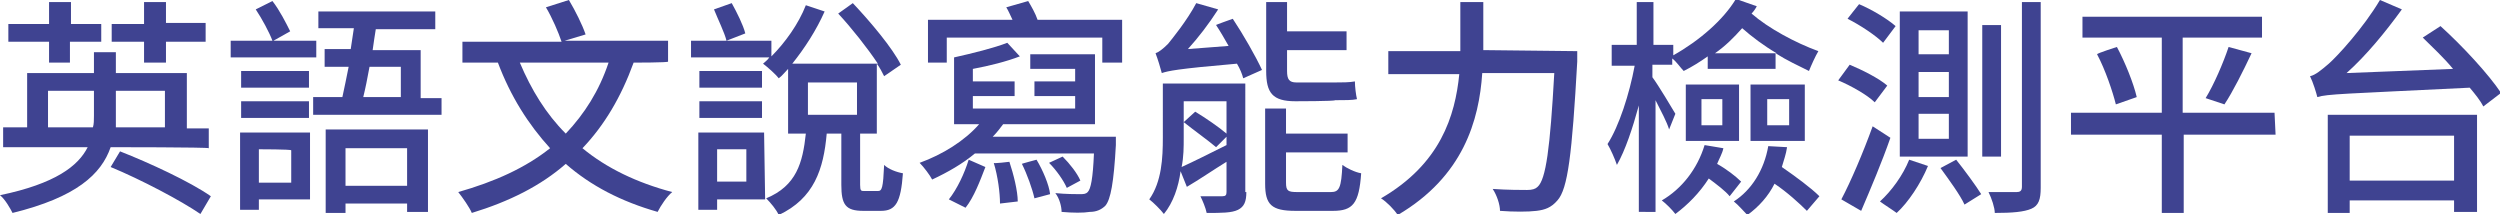 <?xml version="1.0" encoding="utf-8"?>
<!-- Generator: Adobe Illustrator 27.4.0, SVG Export Plug-In . SVG Version: 6.00 Build 0)  -->
<svg version="1.1" id="_圖層_2" xmlns="http://www.w3.org/2000/svg" xmlns:xlink="http://www.w3.org/1999/xlink" x="0px" y="0px"
	 viewBox="0 0 239.5 20.5" style="enable-background:new 0 0 239.5 20.5;" xml:space="preserve">
<style type="text/css">
	.st0{fill:#3F4391;}
</style>
<g>
	<path class="st0" d="M10.6,14.1c-0.9,2.6-3.3,4.8-9.4,6.3C1,20,0.5,19.1,0,18.7c5.3-1.1,7.5-2.8,8.4-4.6H0.3v-1.9h2.3V7H9V5h2.1v2
		h6.8v5.3H20v1.9C20,14.1,10.6,14.1,10.6,14.1z M4.7,4H0.8V2.3h3.9V0.2h2.1v2.1h2.9V4H6.7v2H4.7L4.7,4L4.7,4z M8.9,12.2
		C9,11.9,9,11.5,9,11.1V8.7H4.6v3.5H8.9z M11.5,14.5c2.8,1.1,6.7,2.9,8.7,4.3l-1,1.7c-1.9-1.3-5.7-3.3-8.6-4.5L11.5,14.5L11.5,14.5z
		 M13.8,4h-3.1V2.3h3.1V0.2h2.1v2h3.8V4h-3.8v2h-2.1V4z M11.1,8.7v2.4c0,0.4,0,0.7,0,1.1h4.7V8.7H11.1z"/>
	<path class="st0" d="M30.3,5.5h-8.2V3.9h4c-0.3-0.8-1-2.1-1.6-3l1.6-0.8C26.8,1,27.4,2.2,27.8,3l-1.6,0.9h4.1
		C30.3,3.9,30.3,5.5,30.3,5.5z M29.7,19.1h-4.9v1H23v-7.4h6.7V19.1z M29.6,8.4h-6.5V6.8h6.5V8.4z M23.1,9.7h6.5v1.6h-6.5V9.7z
		 M24.8,14.3v3.2h3.1v-3.1C27.9,14.3,24.8,14.3,24.8,14.3z M42.3,9.3V11H30V9.3h2.8c0.2-0.9,0.4-1.9,0.6-2.9h-2.3V4.7h2.5
		c0.1-0.7,0.2-1.3,0.3-2h-3.4V1.1h11.2v1.7H36c-0.1,0.6-0.2,1.3-0.3,2h4.6v4.6H42.3z M31.2,12.4H41v7.9h-2v-0.8h-5.9v0.9h-1.9
		C31.2,20.4,31.2,12.4,31.2,12.4z M33.1,14.2v3.6H39v-3.6C39,14.2,33.1,14.2,33.1,14.2z M35.4,6.4c-0.2,1.1-0.4,2.1-0.6,2.9h3.6V6.4
		H35.4z"/>
	<path class="st0" d="M60.7,6c-1.2,3.3-2.8,6-4.9,8.2c2.3,1.9,5.2,3.3,8.6,4.2c-0.5,0.4-1.1,1.3-1.4,1.9c-3.5-1-6.4-2.5-8.8-4.6
		c-2.4,2.1-5.4,3.6-9,4.7c-0.2-0.5-0.9-1.5-1.3-2c3.5-1,6.4-2.3,8.8-4.2c-2.1-2.3-3.8-5-5-8.2h-3.4V4h9.5c-0.3-0.9-0.9-2.3-1.5-3.3
		L54.5,0c0.6,1,1.3,2.4,1.6,3.3l-2,0.6h9.9v2C64.1,6,60.7,6,60.7,6z M49.8,6c1.1,2.6,2.5,4.9,4.4,6.8c1.8-1.9,3.2-4.1,4.1-6.8H49.8z
		"/>
	<path class="st0" d="M84.1,18.3c0.4,0,0.5-0.3,0.6-2.5c0.4,0.4,1.2,0.7,1.8,0.8c-0.2,2.8-0.7,3.6-2.1,3.6h-1.7
		c-1.7,0-2.1-0.6-2.1-2.5v-4.9h-1.4c-0.3,3.4-1.2,6.2-4.6,7.8c-0.2-0.5-0.8-1.2-1.2-1.6c2.9-1.2,3.5-3.4,3.8-6.2h-1.7V6.6
		c-0.3,0.3-0.6,0.7-0.9,0.9c-0.3-0.4-1.1-1.1-1.5-1.4c0.2-0.2,0.4-0.3,0.6-0.6h-7.5V3.9h7.7v1.5c1.3-1.3,2.6-3.1,3.3-4.9L79,1.1
		c-0.8,1.8-1.9,3.5-3.1,5h8.2c-1-1.5-2.5-3.4-3.8-4.8l1.4-1c1.7,1.8,3.8,4.3,4.6,5.9l-1.6,1.1c-0.2-0.4-0.4-0.8-0.7-1.2v6.7h-1.6
		v4.9c0,0.6,0.1,0.6,0.4,0.6H84.1L84.1,18.3z M73.3,19.1h-4.6v1h-1.8v-7.4h6.3L73.3,19.1L73.3,19.1z M73,8.4H67V6.8H73V8.4z M67,9.7
		H73v1.6H67V9.7z M69.6,3.9c-0.2-0.8-0.8-2-1.2-3l1.7-0.6c0.5,0.9,1.1,2.1,1.3,2.9L69.6,3.9L69.6,3.9z M68.7,14.3v3.1h2.8v-3.1H68.7
		z M77.4,11h4.7V7.9h-4.7V11z"/>
	<path class="st0" d="M106.9,13.1c0,0,0,0.5,0,0.8c-0.2,3.6-0.5,5.2-1,5.8c-0.4,0.4-0.9,0.6-1.5,0.6c-0.6,0.1-1.6,0.1-2.7,0
		c0-0.5-0.2-1.3-0.6-1.8c1,0.1,2,0.1,2.3,0.1c0.4,0,0.6,0,0.8-0.2c0.3-0.3,0.5-1.3,0.6-3.7H93.4c-1.2,1-2.6,1.8-4.1,2.5
		c-0.2-0.4-0.8-1.2-1.2-1.6c2.2-0.8,4.3-2.1,5.7-3.7h-2.4V5.5c1.8-0.4,3.8-0.9,5.1-1.4l1.2,1.3c-1.3,0.5-2.9,0.9-4.5,1.2v1.2h4v1.4
		h-4v1.2h9.8V9.2h-3.9V7.8h3.9V6.6h-4.3V5.2h6.2v6.7h-8.8c-0.3,0.4-0.6,0.8-1,1.2L106.9,13.1L106.9,13.1z M107.5,1.9V6h-1.9V3.6
		H90.7V6h-1.8V1.9H97c-0.2-0.4-0.4-0.9-0.6-1.2l2.1-0.6c0.3,0.5,0.7,1.2,0.9,1.8H107.5z M90.9,19.1c0.8-1,1.5-2.5,1.9-3.8l1.6,0.7
		c-0.5,1.3-1.1,2.9-1.9,3.9L90.9,19.1z M96.7,15.5c0.4,1.2,0.8,2.8,0.8,3.8l-1.7,0.2c0-1-0.2-2.6-0.6-3.9
		C95.1,15.7,96.7,15.5,96.7,15.5z M99.3,15.3c0.6,1,1.2,2.4,1.3,3.3L99.1,19c-0.2-0.9-0.7-2.3-1.2-3.3
		C97.8,15.7,99.3,15.3,99.3,15.3z M102.2,18c-0.3-0.7-1-1.7-1.7-2.4l1.3-0.6c0.7,0.7,1.4,1.6,1.7,2.3L102.2,18L102.2,18z"/>
	<path class="st0" d="M119.4,18.4c0,0.9-0.2,1.4-0.8,1.7c-0.6,0.3-1.6,0.3-3,0.3c-0.1-0.5-0.4-1.2-0.6-1.6c0.9,0,1.8,0,2.1,0
		c0.3,0,0.4-0.1,0.4-0.4v-2.9c-1.3,0.8-2.6,1.7-3.8,2.4l-0.6-1.5c-0.2,1.5-0.7,3-1.6,4.1c-0.3-0.4-1-1.1-1.4-1.4
		c1.2-1.7,1.3-4,1.3-5.9V8h7.9V18.4L119.4,18.4z M118.1,1.8c1,1.5,2.2,3.6,2.8,4.9l-1.8,0.8c-0.1-0.4-0.3-0.9-0.6-1.4
		c-5.8,0.5-6.6,0.7-7.2,0.9c-0.1-0.4-0.4-1.4-0.6-1.9c0.3-0.1,0.7-0.4,1.2-0.9c0.4-0.5,1.8-2.2,2.7-3.9l2.1,0.6
		c-0.9,1.4-1.9,2.7-2.9,3.8l3.9-0.3c-0.4-0.7-0.8-1.4-1.2-2C116.4,2.4,118.1,1.8,118.1,1.8z M113.4,13.2c0,0.9,0,1.8-0.2,2.8
		c1.1-0.5,2.7-1.3,4.3-2.1v-0.8l-1,1c-0.7-0.6-2.1-1.6-3.1-2.4l1.1-1c1,0.6,2.3,1.5,3,2.1V9.7h-4.1L113.4,13.2L113.4,13.2z
		 M124.1,9.7c-2.2,0-2.8-0.8-2.8-2.9V0.2h2v2.8h5.7v1.8h-5.7v2c0,0.8,0.2,1.1,0.9,1.1h3.7c0.6,0,1.4,0,1.9-0.1
		c0,0.5,0.1,1.3,0.2,1.7c-0.4,0.1-1.2,0.1-2.1,0.1C127.9,9.7,124.1,9.7,124.1,9.7z M127.5,18.4c0.8,0,1-0.4,1.1-2.6
		c0.4,0.3,1.2,0.7,1.8,0.8c-0.2,2.9-0.8,3.6-2.7,3.6h-3.6c-2.3,0-2.9-0.6-2.9-2.6v-7.2h2v2.4h5.9v1.8h-5.9v2.9
		c0,0.8,0.2,0.9,1.1,0.9H127.5L127.5,18.4z"/>
	<path class="st0" d="M151.1,4.9c0,0,0,0.7,0,1c-0.5,8.9-0.9,12.2-1.9,13.3c-0.6,0.7-1.2,0.9-2,1c-0.8,0.1-2.2,0.1-3.5,0
		c0-0.6-0.3-1.5-0.7-2.1c1.4,0.1,2.8,0.1,3.3,0.1c0.5,0,0.8-0.1,1-0.3c0.8-0.7,1.2-3.7,1.6-10.9H142c-0.3,4.5-1.8,9.9-8.1,13.6
		c-0.3-0.5-1.1-1.3-1.6-1.6c5.7-3.3,7.1-7.9,7.5-11.9H133V4.9h6.9V0.2h2.2v4.6L151.1,4.9L151.1,4.9z"/>
	<path class="st0" d="M159.9,12.4c-0.2-0.7-0.8-1.8-1.3-2.8v10.7H157V10.1c-0.6,2.2-1.3,4.3-2.1,5.7c-0.2-0.6-0.6-1.5-0.9-2
		c1.1-1.7,2.1-4.8,2.6-7.5h-2.2V4.3h2.4V0.2h1.6v4.1h1.9v1c2.5-1.4,4.8-3.4,6-5.4l2,0.7c-0.1,0.2-0.3,0.5-0.5,0.7
		c1.6,1.4,4.2,2.8,6.4,3.6c-0.3,0.5-0.7,1.4-0.9,1.9c-1-0.5-2.1-1-3.2-1.7v1.5h-6.5V5.4c-0.7,0.5-1.5,1-2.3,1.4
		c-0.3-0.3-0.7-0.9-1.1-1.2v0.6h-1.9v1.2c0.6,0.8,1.9,3,2.2,3.5L159.9,12.4L159.9,12.4z M165.1,14.2c-0.1,0.5-0.4,1-0.6,1.5
		c0.9,0.5,1.8,1.2,2.3,1.7l-1.1,1.4c-0.4-0.5-1.2-1.1-2-1.7c-0.9,1.4-2,2.5-3.2,3.4c-0.3-0.4-0.9-1-1.3-1.3c1.9-1.1,3.4-3,4.1-5.3
		L165.1,14.2L165.1,14.2z M161.5,8.1h5.1v5.4h-5.1V8.1z M163,12h2V9.5h-2V12z M170.2,5.1c-1.2-0.7-2.4-1.6-3.3-2.4
		c-0.8,0.9-1.6,1.7-2.6,2.4H170.2L170.2,5.1z M171.2,14.1c-0.1,0.7-0.3,1.2-0.5,1.9c1.3,0.9,2.8,2,3.6,2.8l-1.2,1.4
		c-0.7-0.7-1.9-1.8-3.1-2.6c-0.6,1.2-1.5,2.2-2.6,3c-0.3-0.3-0.9-1-1.3-1.3c1.7-1.1,2.9-3,3.3-5.3L171.2,14.1L171.2,14.1z
		 M167.7,8.1h5.2v5.4h-5.2V8.1z M169.3,12h2.1V9.5h-2.1V12z"/>
	<path class="st0" d="M177.2,6.2c1.2,0.5,2.8,1.3,3.6,2l-1.2,1.6c-0.7-0.7-2.3-1.6-3.5-2.1L177.2,6.2L177.2,6.2z M179.4,12.1
		l1.7,1.1c-0.8,2.3-1.9,4.9-2.8,7l-1.9-1.1C177.3,17.4,178.5,14.6,179.4,12.1L179.4,12.1z M178.1,0.4c1.2,0.5,2.7,1.4,3.5,2.1
		l-1.2,1.6c-0.7-0.7-2.2-1.7-3.4-2.3C176.9,1.9,178.1,0.4,178.1,0.4z M184.7,15.9c-0.7,1.7-1.9,3.5-3,4.5c-0.4-0.3-1.2-0.8-1.6-1.1
		c1.1-1,2.2-2.5,2.8-4L184.7,15.9L184.7,15.9z M188.5,1.1v13.9H182V1.1C182,1.1,188.5,1.1,188.5,1.1z M183.8,5.2h2.9V2.9h-2.9V5.2z
		 M183.8,9.3h2.9V6.9h-2.9V9.3z M183.8,13.3h2.9v-2.4h-2.9V13.3z M187.4,15.3c0.8,1,1.9,2.5,2.4,3.3l-1.6,1
		c-0.4-0.9-1.5-2.4-2.3-3.5L187.4,15.3L187.4,15.3z M191.7,2.4V15h-1.8V2.4L191.7,2.4L191.7,2.4z M195.5,0.2V18c0,1.1-0.2,1.7-0.9,2
		c-0.7,0.3-1.8,0.4-3.5,0.4c0-0.5-0.3-1.4-0.6-2c1.2,0,2.4,0,2.7,0c0.3,0,0.5-0.1,0.5-0.5V0.2L195.5,0.2L195.5,0.2z"/>
	<path class="st0" d="M218,12.9h-8.8v7.5h-2.1v-7.5h-8.7v-2.1h8.7V3.6h-7.6v-2h17.2v2h-7.6v7.2h8.8L218,12.9L218,12.9z M202.8,4.5
		c0.8,1.5,1.6,3.5,1.9,4.8l-2,0.7c-0.3-1.2-1-3.3-1.8-4.8C200.9,5.1,202.8,4.5,202.8,4.5z M211.3,9.4c0.8-1.3,1.7-3.4,2.2-4.9
		l2.2,0.6c-0.8,1.7-1.8,3.7-2.6,4.9L211.3,9.4L211.3,9.4z"/>
	<path class="st0" d="M233.8,2.5c2.1,1.9,4.6,4.6,5.8,6.4l-1.7,1.3c-0.3-0.6-0.8-1.2-1.3-1.8C224.4,9,223,9,222,9.3
		c-0.1-0.4-0.4-1.4-0.7-2c0.5-0.1,1.1-0.6,1.8-1.2c0.8-0.7,3.3-3.4,4.9-6.1l2.1,0.9c-1.6,2.2-3.4,4.4-5.3,6.1l10.2-0.4
		c-0.9-1.1-2-2.1-2.9-3L233.8,2.5L233.8,2.5z M223,11h14.3v9.3h-2.2v-1.1h-10v1.2H223V11L223,11z M225.1,13v4.3h10V13
		C235.1,13,225.1,13,225.1,13z"/>
</g>
</svg>
